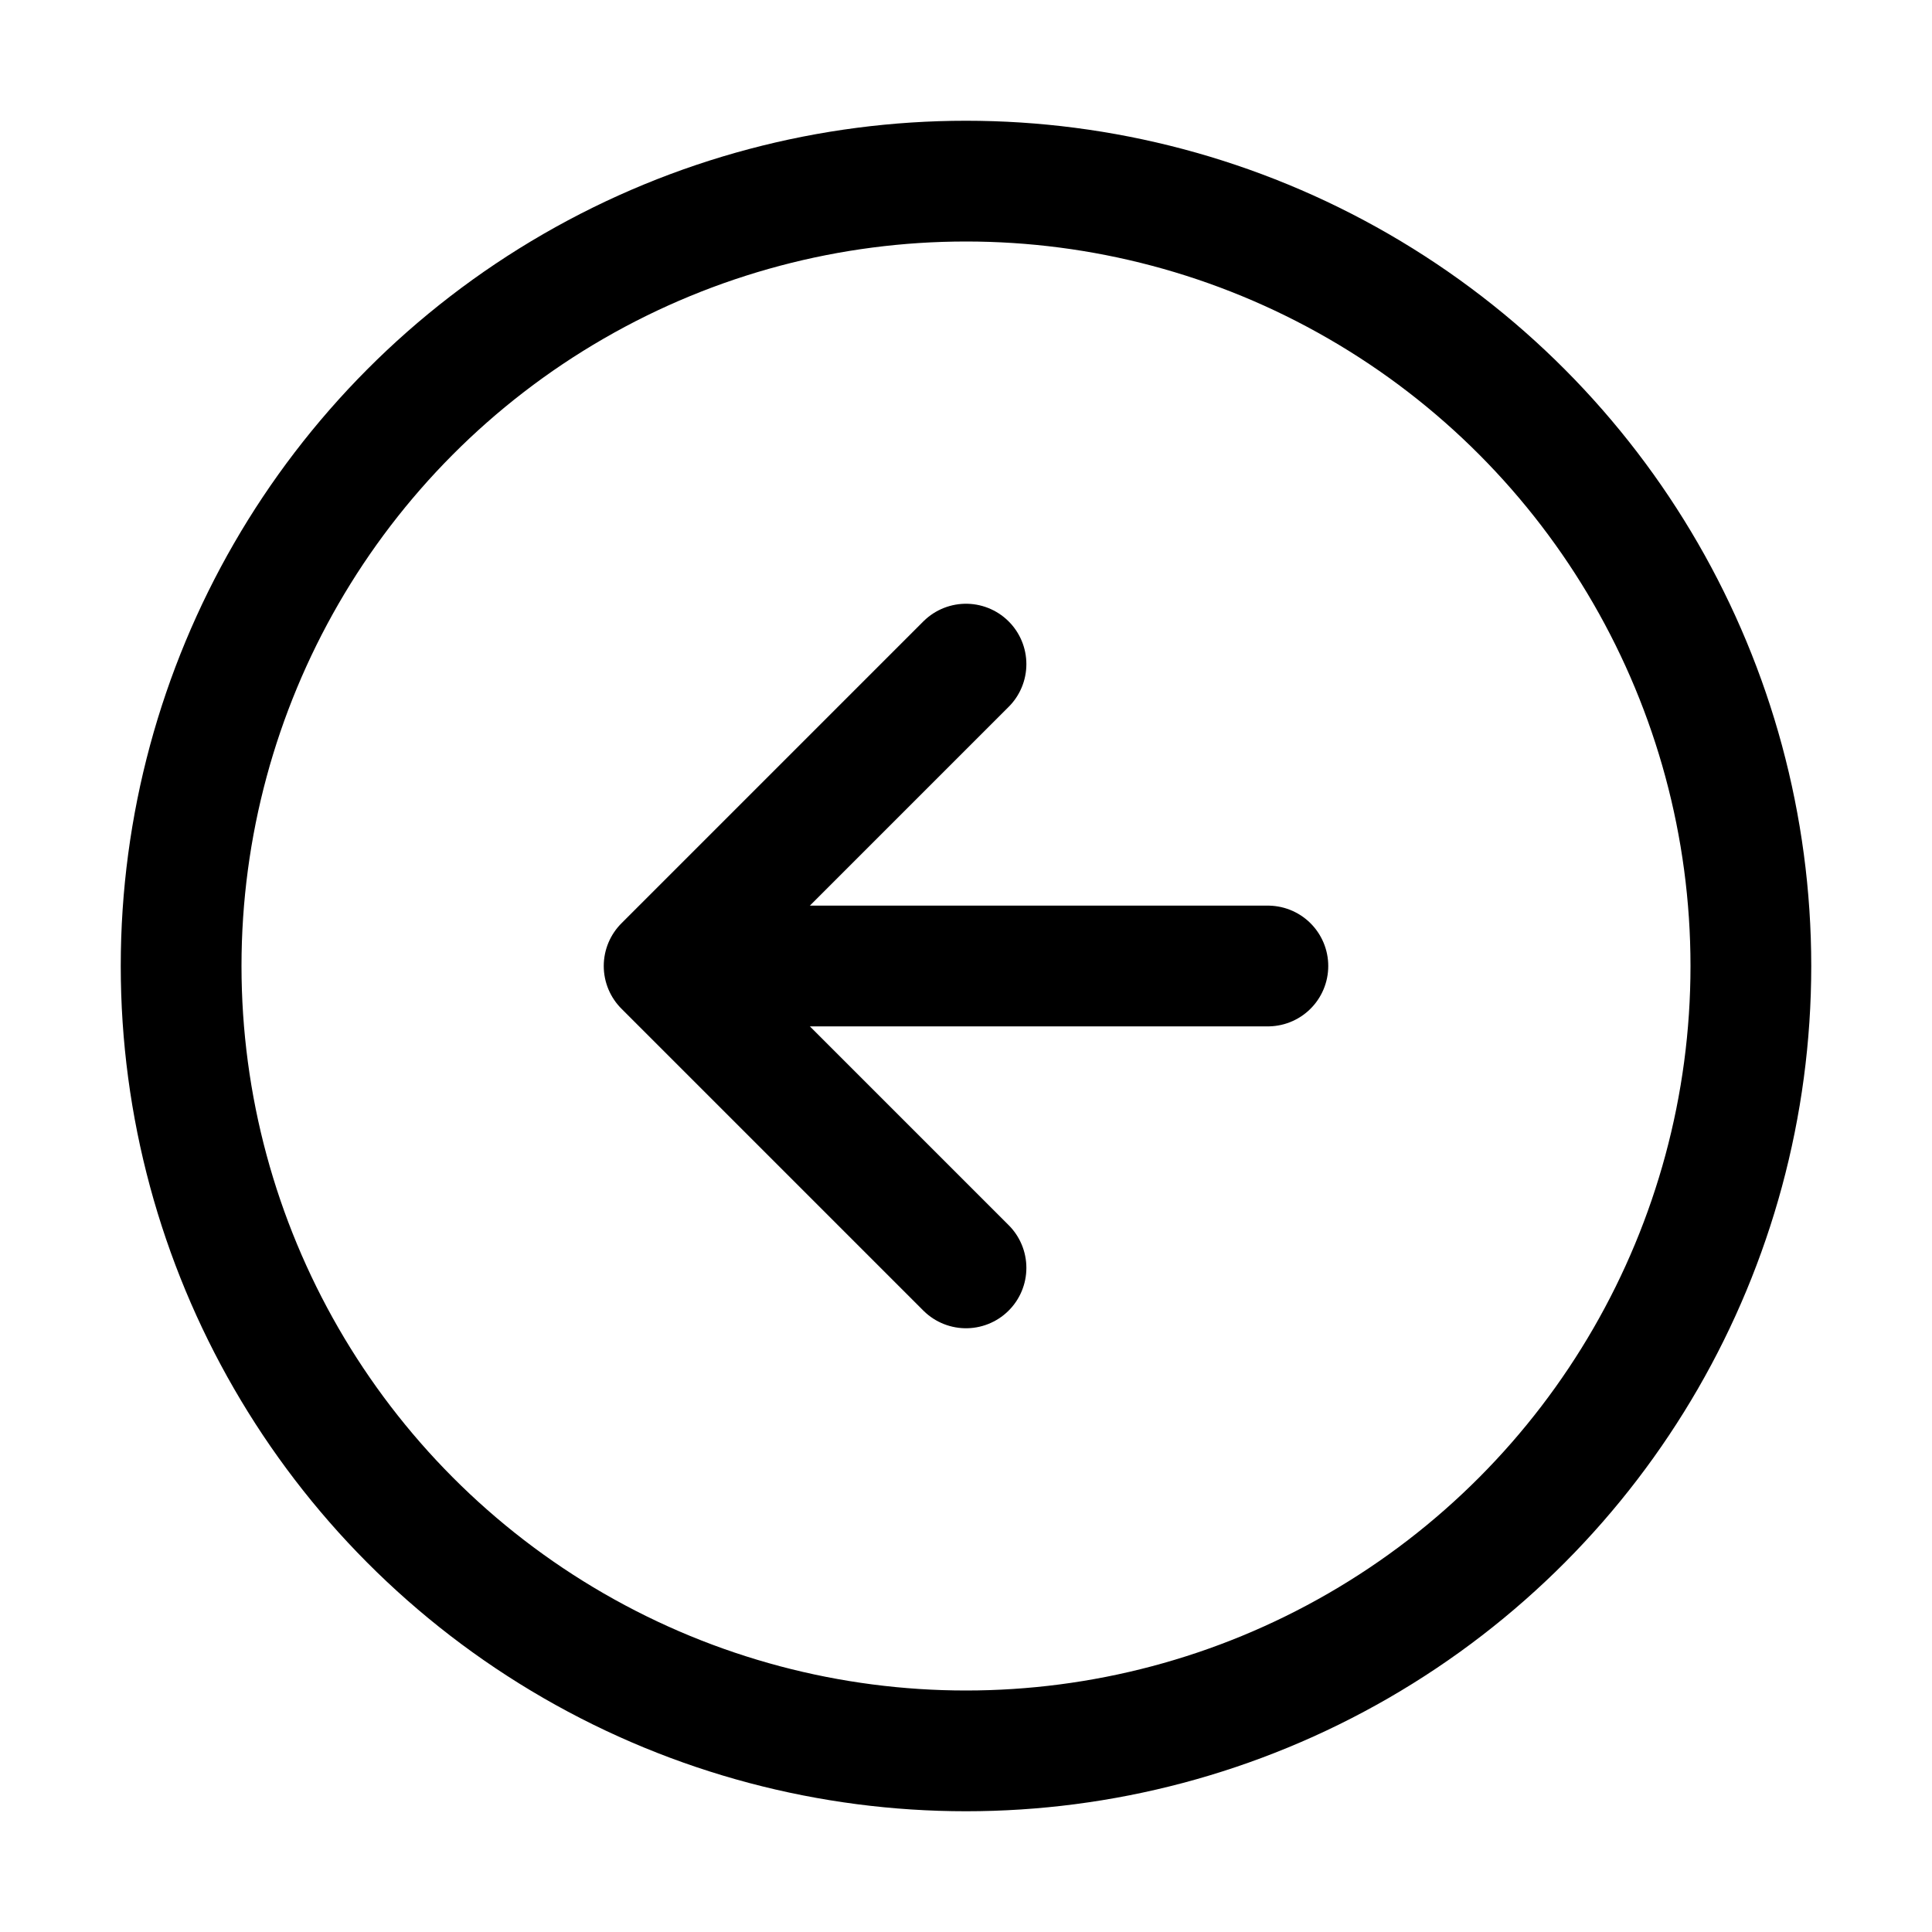<svg width="16" height="16" viewBox="0 0 16 16" fill="none" xmlns="http://www.w3.org/2000/svg">
<path d="M8 10.5L5.5 8M5.5 8L8 5.5M5.5 8H10.5" stroke="black" stroke-linecap="round" stroke-linejoin="round"/>
<circle cx="8" cy="8" r="6.5" stroke="black"/>
</svg>
